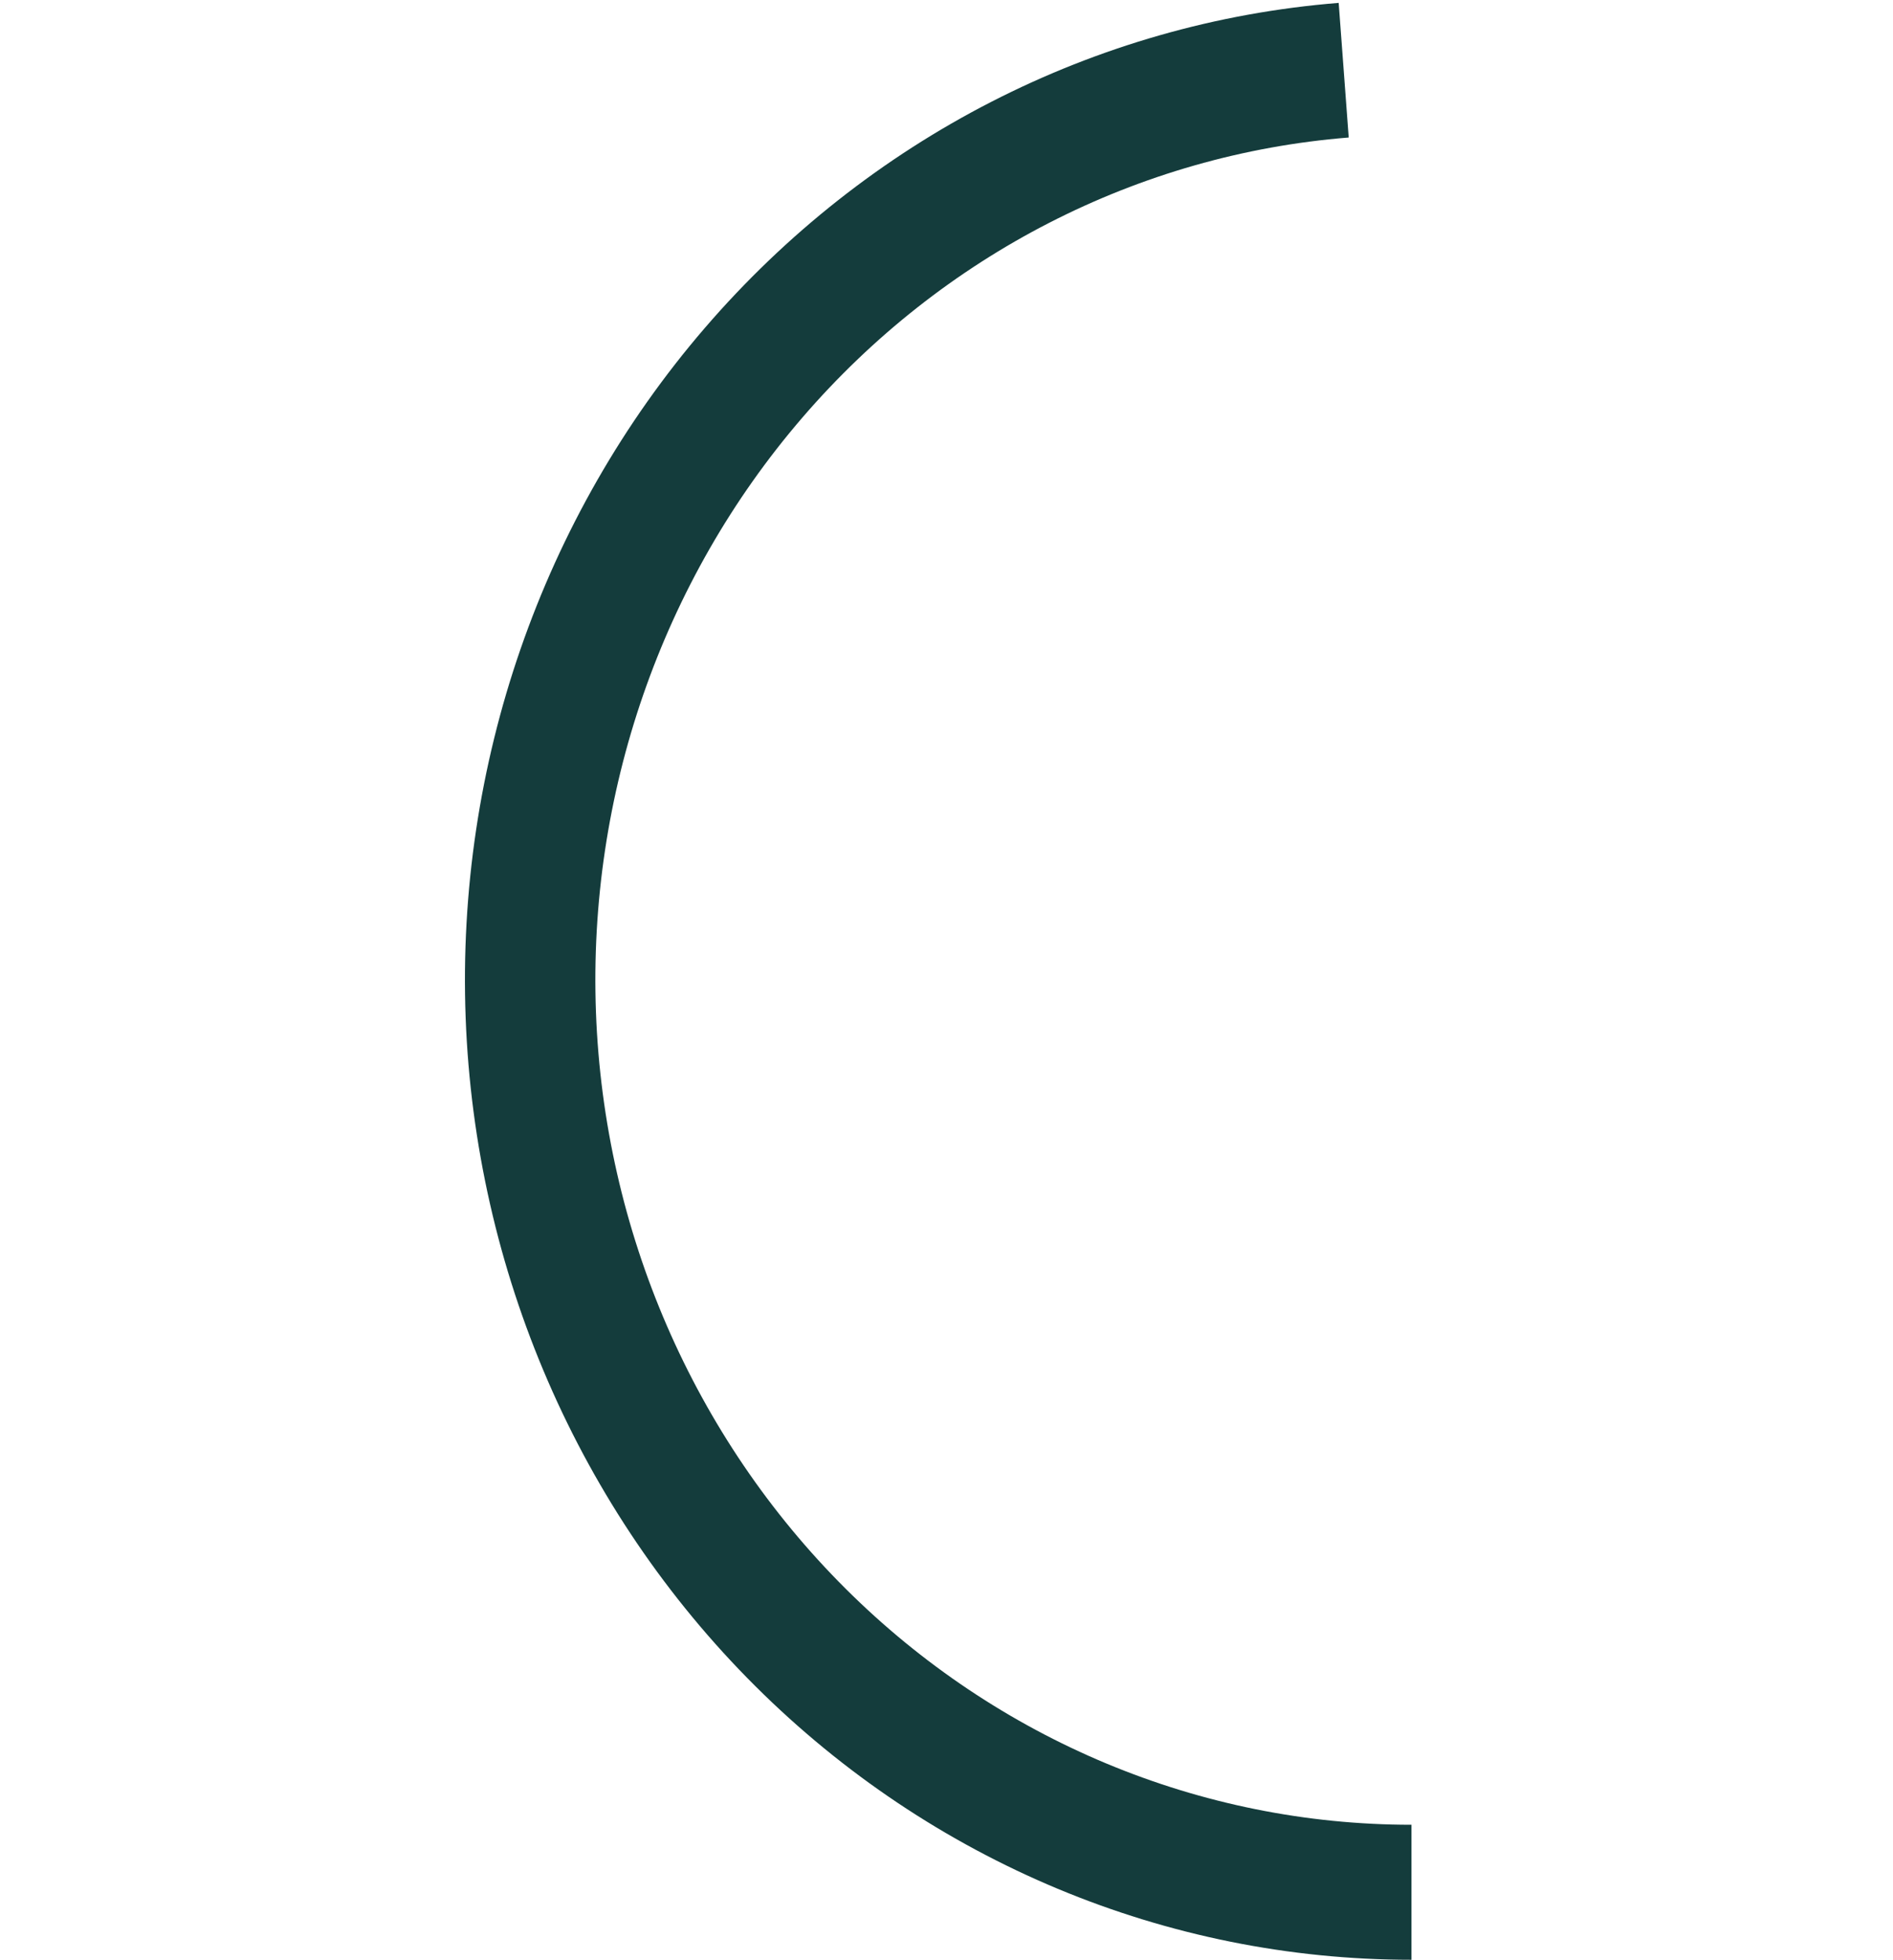 <svg width="57" height="59" viewBox="0 0 29 59" fill="none" xmlns="http://www.w3.org/2000/svg">
<path d="M28.5 59C21.131 59 14.049 56.046 8.739 50.757C3.429 45.468 0.305 38.257 0.021 30.635C-0.262 23.013 2.317 15.574 7.219 9.878C12.12 4.183 18.962 0.674 26.309 0.087L26.611 4.14C20.276 4.646 14.377 7.671 10.151 12.582C5.925 17.493 3.701 23.907 3.945 30.478C4.19 37.05 6.884 43.268 11.462 47.828C16.04 52.388 22.147 54.935 28.5 54.935V59Z" fill="#143C3C"/>
</svg>
